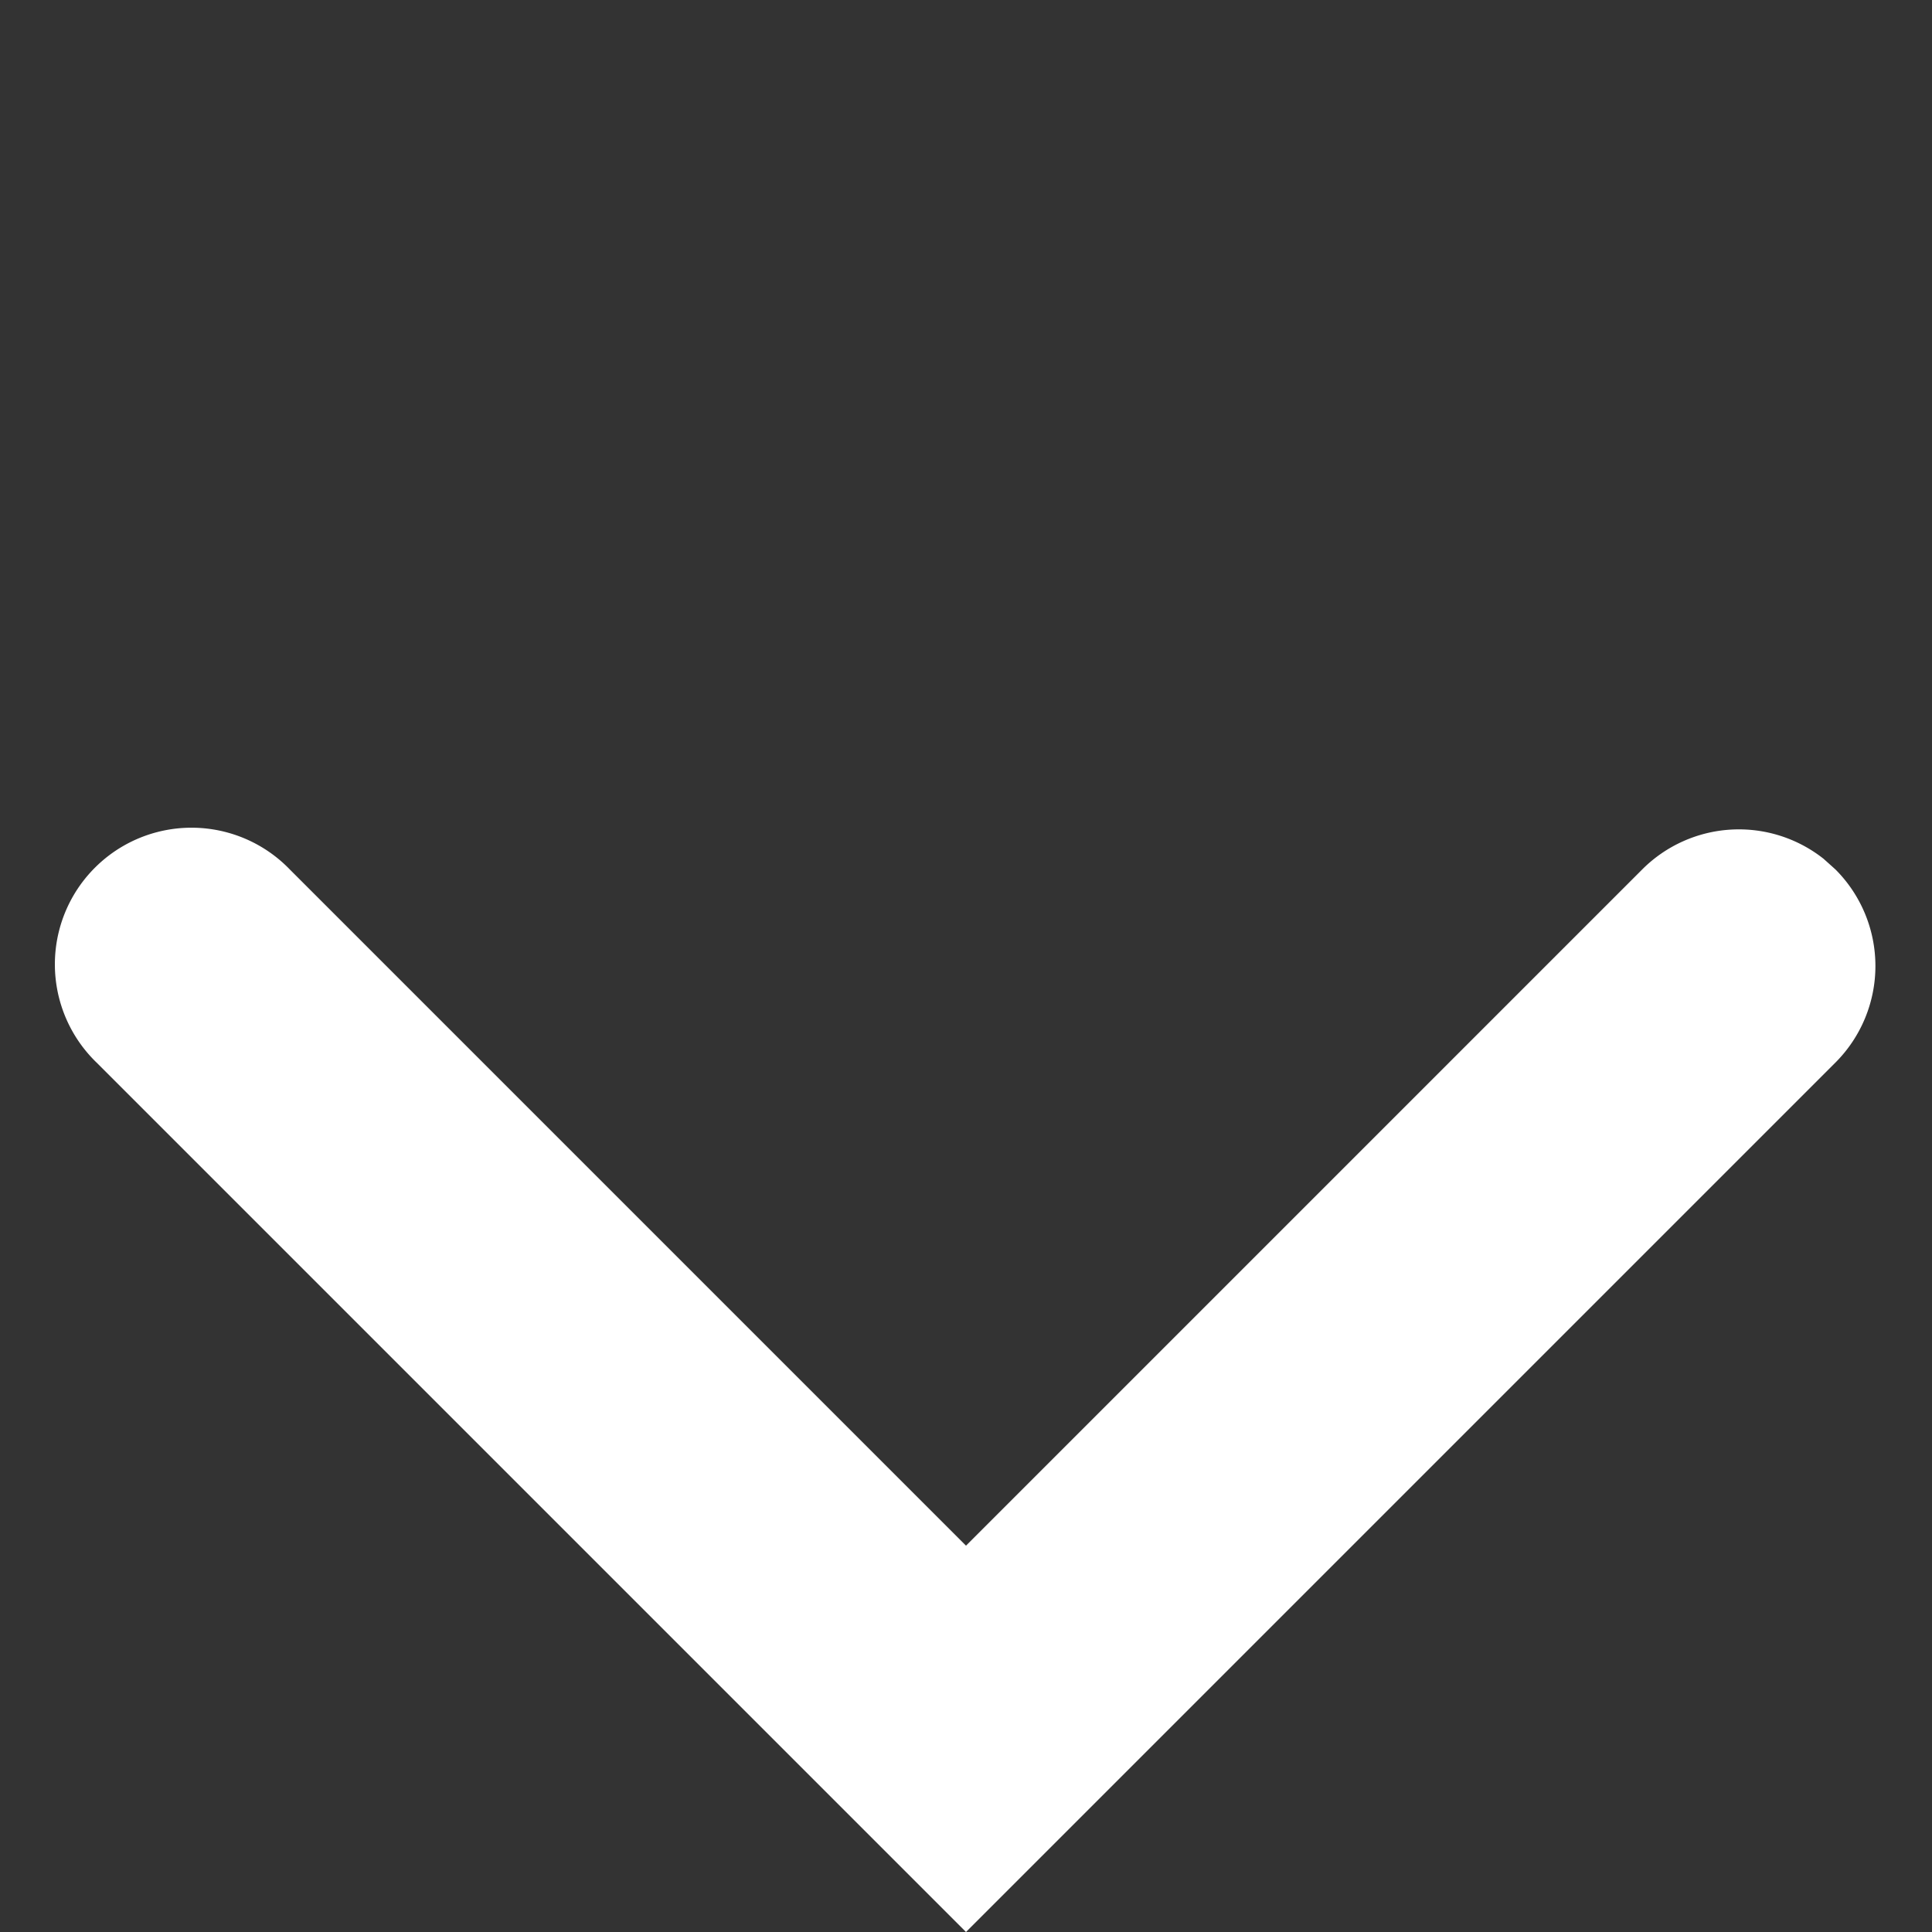 <svg width="14.142" height="14.142" viewBox="0 0 14.142 14.142" xmlns="http://www.w3.org/2000/svg"><rect x="0" y="0" width="14.142" height="14.142" fill="#333333" stroke="none"/><title>icon@2x</title><path d="M7.071 14.142L.707 7.778a1 1 0 1 1 1.414-1.414l4.95 4.95 4.95-4.95a1 1 0 0 1 1.327-.078l.087.078a1 1 0 0 1 0 1.414l-6.364 6.364z" fill="#FFF" fill-rule="nonzero"/></svg>